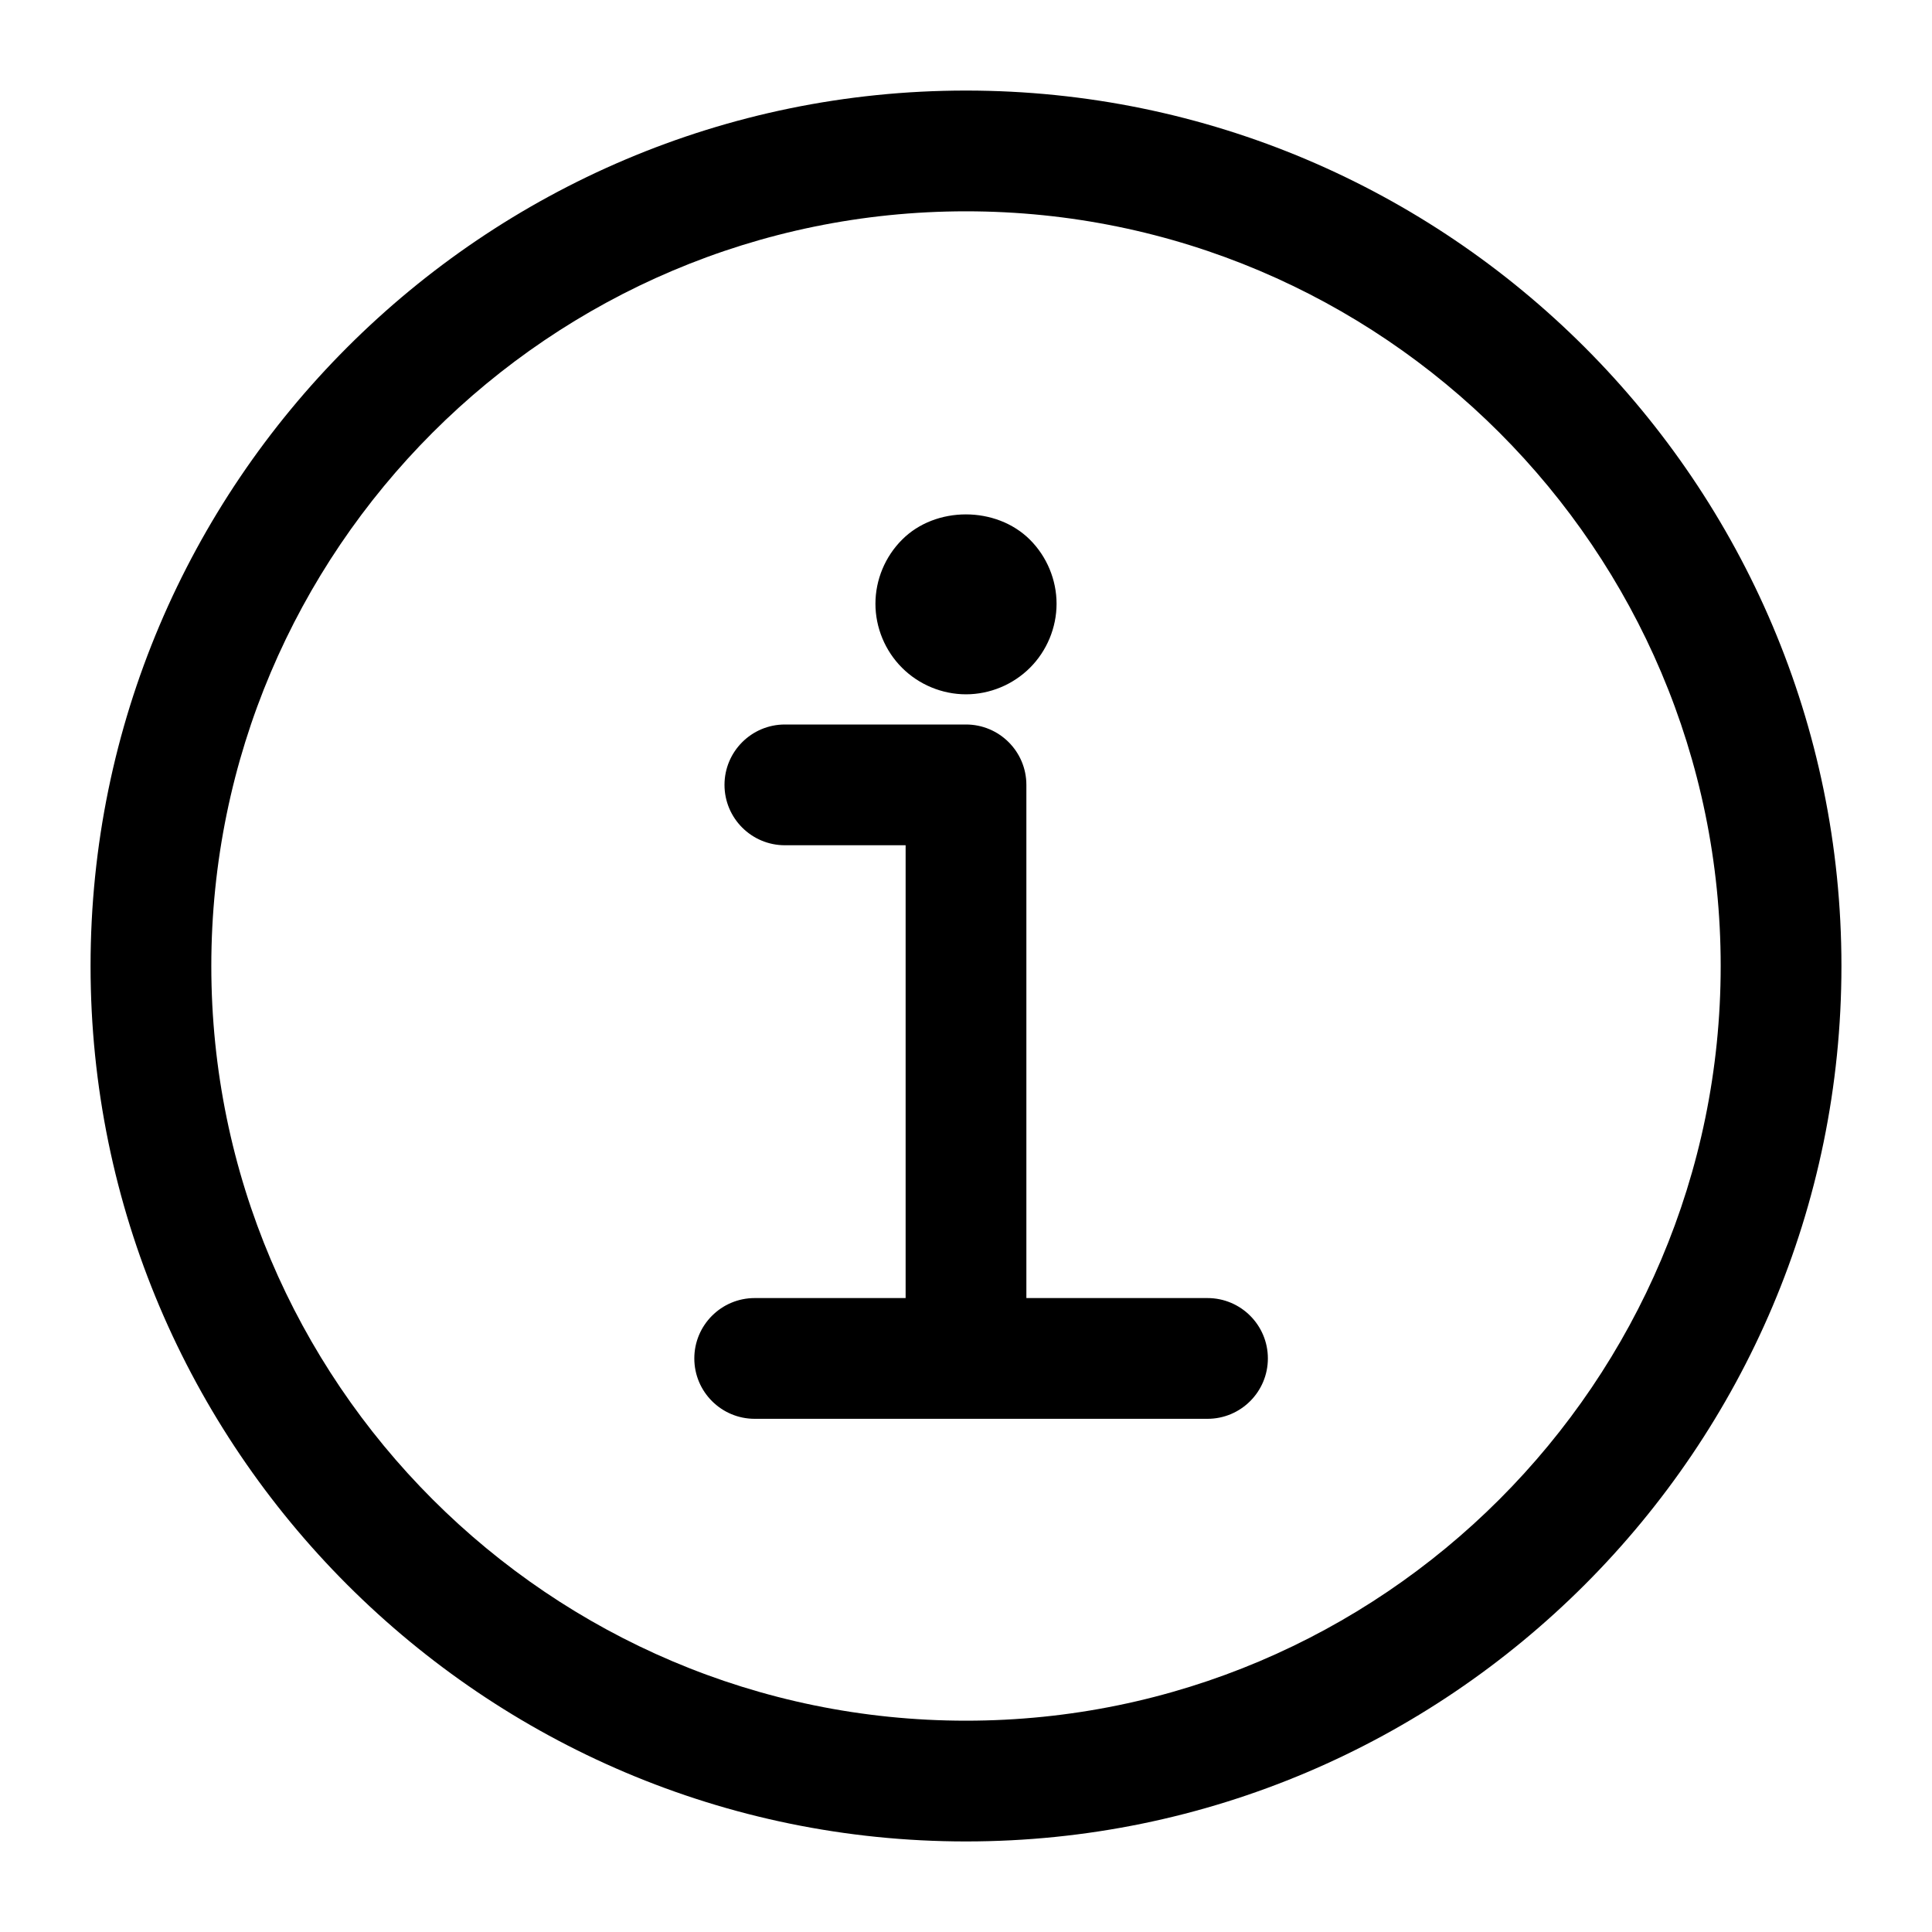 <svg id="Layer_1" enable-background="new 0 0 64 64" viewBox="0 0 64 64" xmlns="http://www.w3.org/2000/svg"><path d="m32 3c-15.99 0-29 13.009-29 29s13.01 29 29 29 29-13.009 29-29-13.01-29-29-29zm0 54c-13.785 0-25-11.215-25-25s11.215-25 25-25 25 11.215 25 25-11.215 25-25 25zm-2.12-34.88c-.561-.56-.88-1.33-.88-2.12s.319-1.56.88-2.12c1.11-1.12 3.12-1.12 4.24 0 .56.56.88 1.33.88 2.12s-.32 1.56-.88 2.12c-.561.56-1.33.88-2.12.88s-1.561-.32-2.12-.88zm12.12 22.88c0 1.104-.896 2-2 2h-15c-1.104 0-2-.896-2-2s.896-2 2-2h5v-15h-4c-1.104 0-2-.896-2-2s.896-2 2-2h6c1.104 0 2 .896 2 2v17h6c1.104 0 2 .896 2 2z"/></svg>